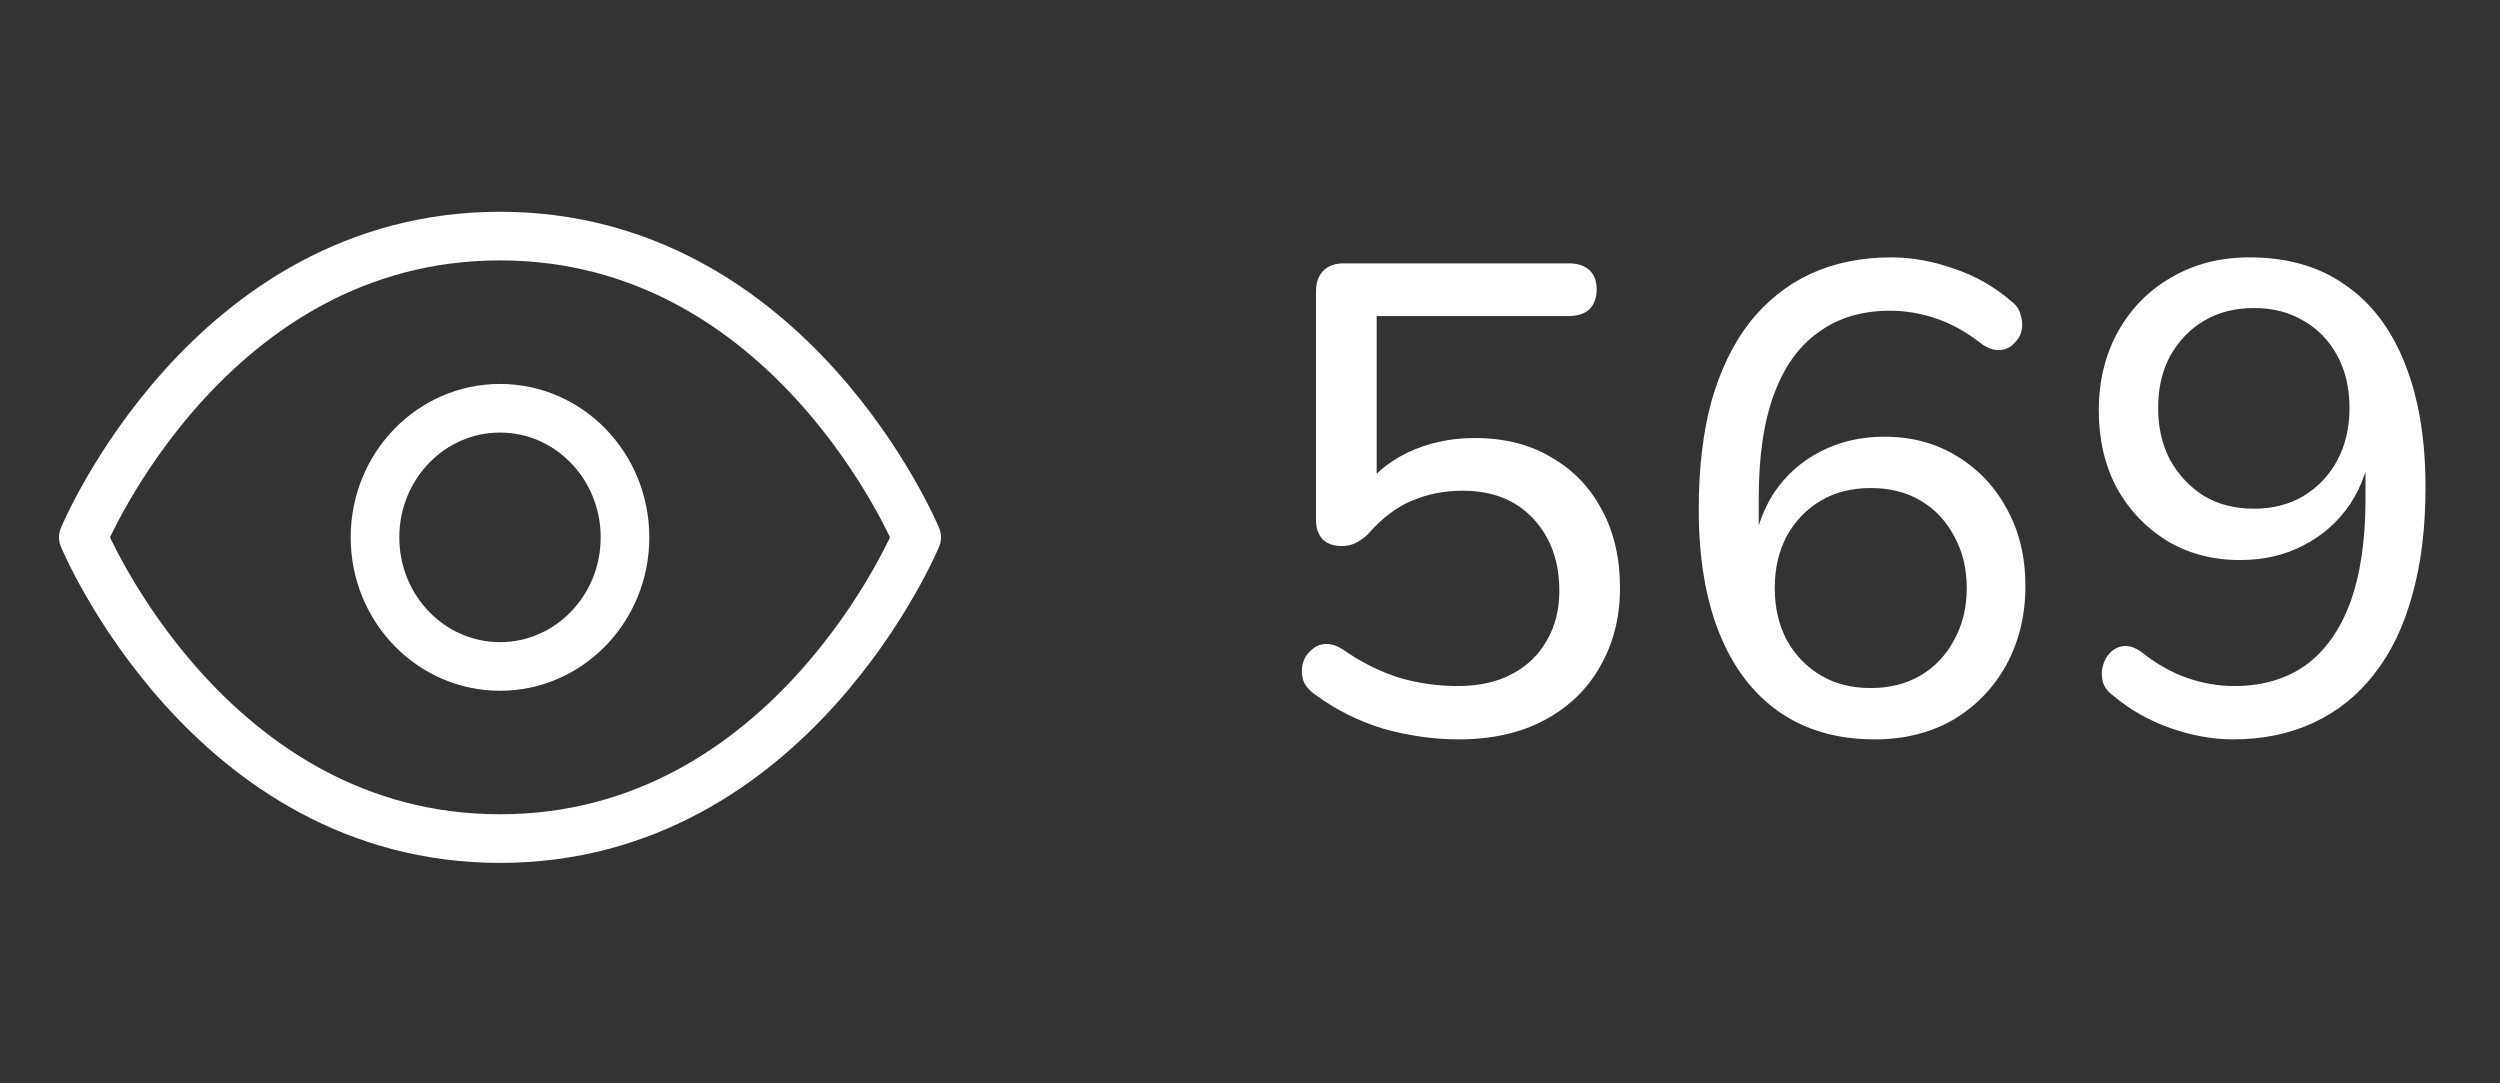 <svg width="60" height="26" viewBox="0 0 60 26" fill="none" xmlns="http://www.w3.org/2000/svg">
<rect x="0" y="0" width="60" height="26" fill="#333333" stroke="none"/>
<path d="M35.008 17.745C34.411 17.745 33.808 17.659 33.2 17.489C32.603 17.307 32.059 17.035 31.568 16.673C31.429 16.577 31.333 16.465 31.28 16.337C31.237 16.198 31.232 16.065 31.264 15.937C31.296 15.809 31.36 15.702 31.456 15.617C31.552 15.521 31.664 15.467 31.792 15.457C31.931 15.446 32.075 15.489 32.224 15.585C32.651 15.883 33.093 16.107 33.552 16.257C34.011 16.395 34.491 16.465 34.992 16.465C35.493 16.465 35.925 16.369 36.288 16.177C36.651 15.985 36.928 15.718 37.12 15.377C37.323 15.035 37.424 14.635 37.424 14.177C37.424 13.473 37.216 12.897 36.8 12.449C36.384 12.001 35.819 11.777 35.104 11.777C34.667 11.777 34.261 11.857 33.888 12.017C33.525 12.166 33.184 12.422 32.864 12.785C32.789 12.87 32.693 12.945 32.576 13.009C32.469 13.073 32.347 13.105 32.208 13.105C32.005 13.105 31.851 13.051 31.744 12.945C31.637 12.827 31.584 12.673 31.584 12.481V6.993C31.584 6.779 31.643 6.614 31.76 6.497C31.877 6.379 32.043 6.321 32.256 6.321H37.648C37.861 6.321 38.027 6.374 38.144 6.481C38.261 6.587 38.32 6.742 38.32 6.945C38.32 7.147 38.261 7.307 38.144 7.425C38.027 7.531 37.861 7.585 37.648 7.585H33.04V11.857H32.624C32.912 11.43 33.296 11.099 33.776 10.865C34.267 10.63 34.805 10.513 35.392 10.513C36.107 10.513 36.72 10.667 37.232 10.977C37.755 11.275 38.16 11.697 38.448 12.241C38.736 12.774 38.88 13.398 38.88 14.113C38.88 14.817 38.72 15.446 38.4 16.001C38.091 16.545 37.648 16.971 37.072 17.281C36.496 17.59 35.808 17.745 35.008 17.745ZM44.994 17.745C44.098 17.745 43.335 17.526 42.706 17.089C42.076 16.651 41.596 16.022 41.266 15.201C40.935 14.379 40.77 13.387 40.77 12.225C40.77 11.243 40.871 10.379 41.074 9.633C41.287 8.886 41.591 8.257 41.986 7.745C42.391 7.233 42.876 6.843 43.442 6.577C44.018 6.31 44.668 6.177 45.394 6.177C45.884 6.177 46.386 6.267 46.898 6.449C47.41 6.619 47.868 6.881 48.274 7.233C48.391 7.318 48.466 7.43 48.498 7.569C48.54 7.697 48.546 7.825 48.514 7.953C48.482 8.07 48.418 8.171 48.322 8.257C48.236 8.342 48.13 8.39 48.002 8.401C47.874 8.411 47.735 8.369 47.586 8.273C47.223 7.985 46.855 7.777 46.482 7.649C46.108 7.521 45.735 7.457 45.362 7.457C44.69 7.457 44.119 7.627 43.65 7.969C43.18 8.299 42.823 8.795 42.578 9.457C42.332 10.118 42.21 10.945 42.21 11.937V13.361H42.05C42.124 12.763 42.3 12.251 42.578 11.825C42.866 11.398 43.239 11.067 43.698 10.833C44.156 10.598 44.663 10.481 45.218 10.481C45.879 10.481 46.46 10.635 46.962 10.945C47.474 11.254 47.874 11.675 48.162 12.209C48.46 12.742 48.61 13.361 48.61 14.065C48.61 14.769 48.455 15.403 48.146 15.969C47.836 16.523 47.41 16.961 46.866 17.281C46.322 17.59 45.698 17.745 44.994 17.745ZM44.898 16.513C45.356 16.513 45.756 16.411 46.098 16.209C46.439 16.006 46.706 15.723 46.898 15.361C47.1 14.998 47.202 14.582 47.202 14.113C47.202 13.643 47.1 13.227 46.898 12.865C46.706 12.502 46.439 12.219 46.098 12.017C45.756 11.814 45.356 11.713 44.898 11.713C44.439 11.713 44.039 11.814 43.698 12.017C43.356 12.219 43.084 12.502 42.882 12.865C42.69 13.227 42.594 13.643 42.594 14.113C42.594 14.582 42.69 14.998 42.882 15.361C43.084 15.723 43.356 16.006 43.698 16.209C44.039 16.411 44.439 16.513 44.898 16.513ZM53.587 17.745C53.108 17.745 52.606 17.654 52.084 17.473C51.572 17.291 51.113 17.03 50.708 16.689C50.59 16.603 50.51 16.497 50.468 16.369C50.435 16.23 50.435 16.102 50.468 15.985C50.499 15.857 50.558 15.75 50.644 15.665C50.739 15.569 50.852 15.515 50.98 15.505C51.108 15.494 51.246 15.542 51.395 15.649C51.758 15.937 52.126 16.145 52.499 16.273C52.873 16.401 53.246 16.465 53.62 16.465C54.291 16.465 54.862 16.299 55.331 15.969C55.801 15.627 56.158 15.126 56.404 14.465C56.649 13.793 56.772 12.966 56.772 11.985V10.561H56.931C56.867 11.147 56.691 11.659 56.404 12.097C56.115 12.523 55.742 12.854 55.283 13.089C54.836 13.323 54.329 13.441 53.764 13.441C53.102 13.441 52.516 13.286 52.004 12.977C51.502 12.667 51.102 12.246 50.803 11.713C50.516 11.169 50.371 10.55 50.371 9.857C50.371 9.142 50.526 8.507 50.836 7.953C51.145 7.398 51.572 6.966 52.115 6.657C52.66 6.337 53.283 6.177 53.987 6.177C54.894 6.177 55.657 6.395 56.276 6.833C56.905 7.259 57.385 7.889 57.715 8.721C58.046 9.542 58.212 10.534 58.212 11.697C58.212 12.678 58.105 13.542 57.892 14.289C57.689 15.035 57.385 15.665 56.98 16.177C56.585 16.689 56.099 17.078 55.523 17.345C54.958 17.611 54.313 17.745 53.587 17.745ZM54.099 12.209C54.547 12.209 54.942 12.107 55.283 11.905C55.636 11.691 55.907 11.403 56.099 11.041C56.291 10.678 56.388 10.262 56.388 9.793C56.388 9.313 56.291 8.897 56.099 8.545C55.907 8.182 55.636 7.899 55.283 7.697C54.942 7.494 54.547 7.393 54.099 7.393C53.641 7.393 53.241 7.494 52.9 7.697C52.558 7.899 52.286 8.182 52.084 8.545C51.892 8.897 51.795 9.313 51.795 9.793C51.795 10.262 51.892 10.678 52.084 11.041C52.286 11.403 52.558 11.691 52.9 11.905C53.241 12.107 53.641 12.209 54.099 12.209Z" fill="white"/>
<path d="M2 12.896C2 12.896 5 5.666 12 5.666C19 5.666 22 12.896 22 12.896C22 12.896 19 20.126 12 20.126C5 20.126 2 12.896 2 12.896Z" stroke="white" stroke-width="1.167" stroke-linecap="round" stroke-linejoin="round"/>
<path d="M12 15.995C13.657 15.995 15 14.608 15 12.896C15 11.185 13.657 9.798 12 9.798C10.343 9.798 9 11.185 9 12.896C9 14.608 10.343 15.995 12 15.995Z" stroke="white" stroke-width="1.167" stroke-linecap="round" stroke-linejoin="round"/>
</svg>
